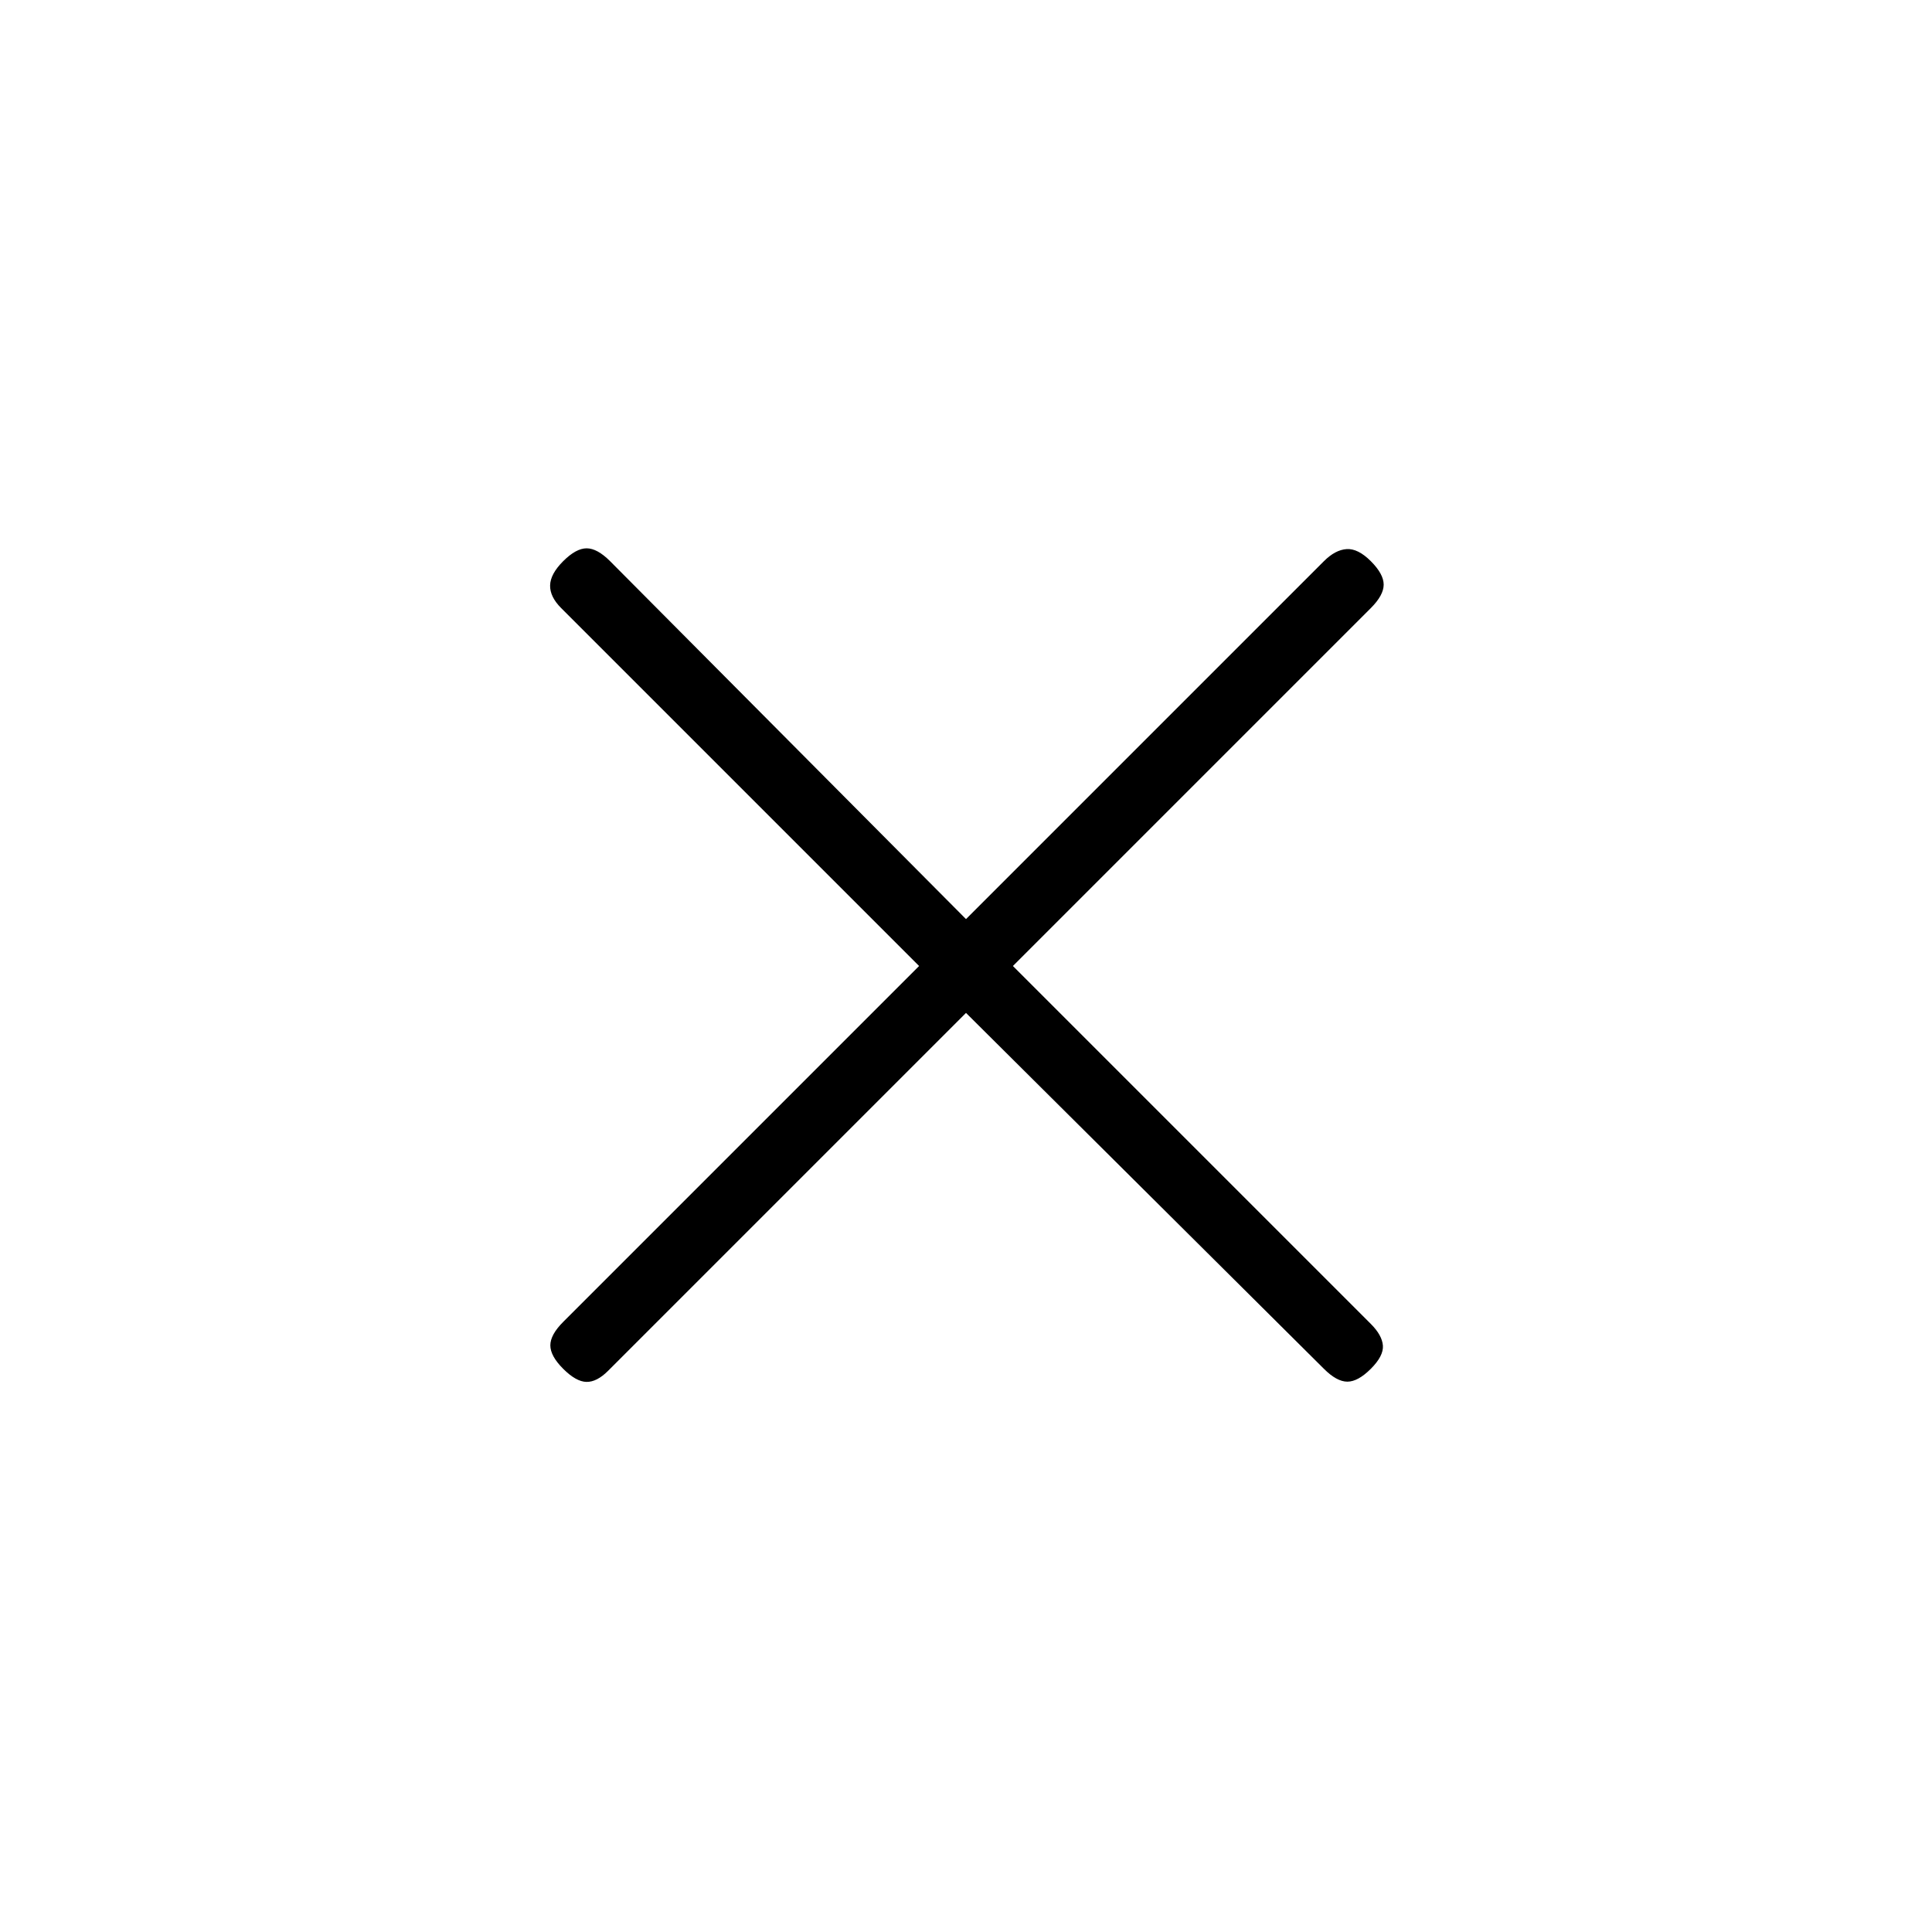 <svg xmlns="http://www.w3.org/2000/svg" height="20" viewBox="0 -960 960 960" width="20"><path d="M480-456.692 302.154-278.846q-5.615 5.615-10.769 5.5-5.154-.115-11.539-6.5t-6.385-11.654q0-5.269 6.385-11.654L456.692-480 278.846-657.846q-5.615-5.615-5.5-11.269.115-5.654 6.5-12.039t11.654-6.385q5.269 0 11.654 6.385L480-503.308l177.846-177.846q5.615-5.615 11.269-6 5.654-.385 12.039 6t6.385 11.654q0 5.269-6.385 11.654L503.308-480l177.846 177.846q5.615 5.615 6 10.769.385 5.154-6 11.539t-11.654 6.385q-5.269 0-11.654-6.385L480-456.692Z"/></svg>